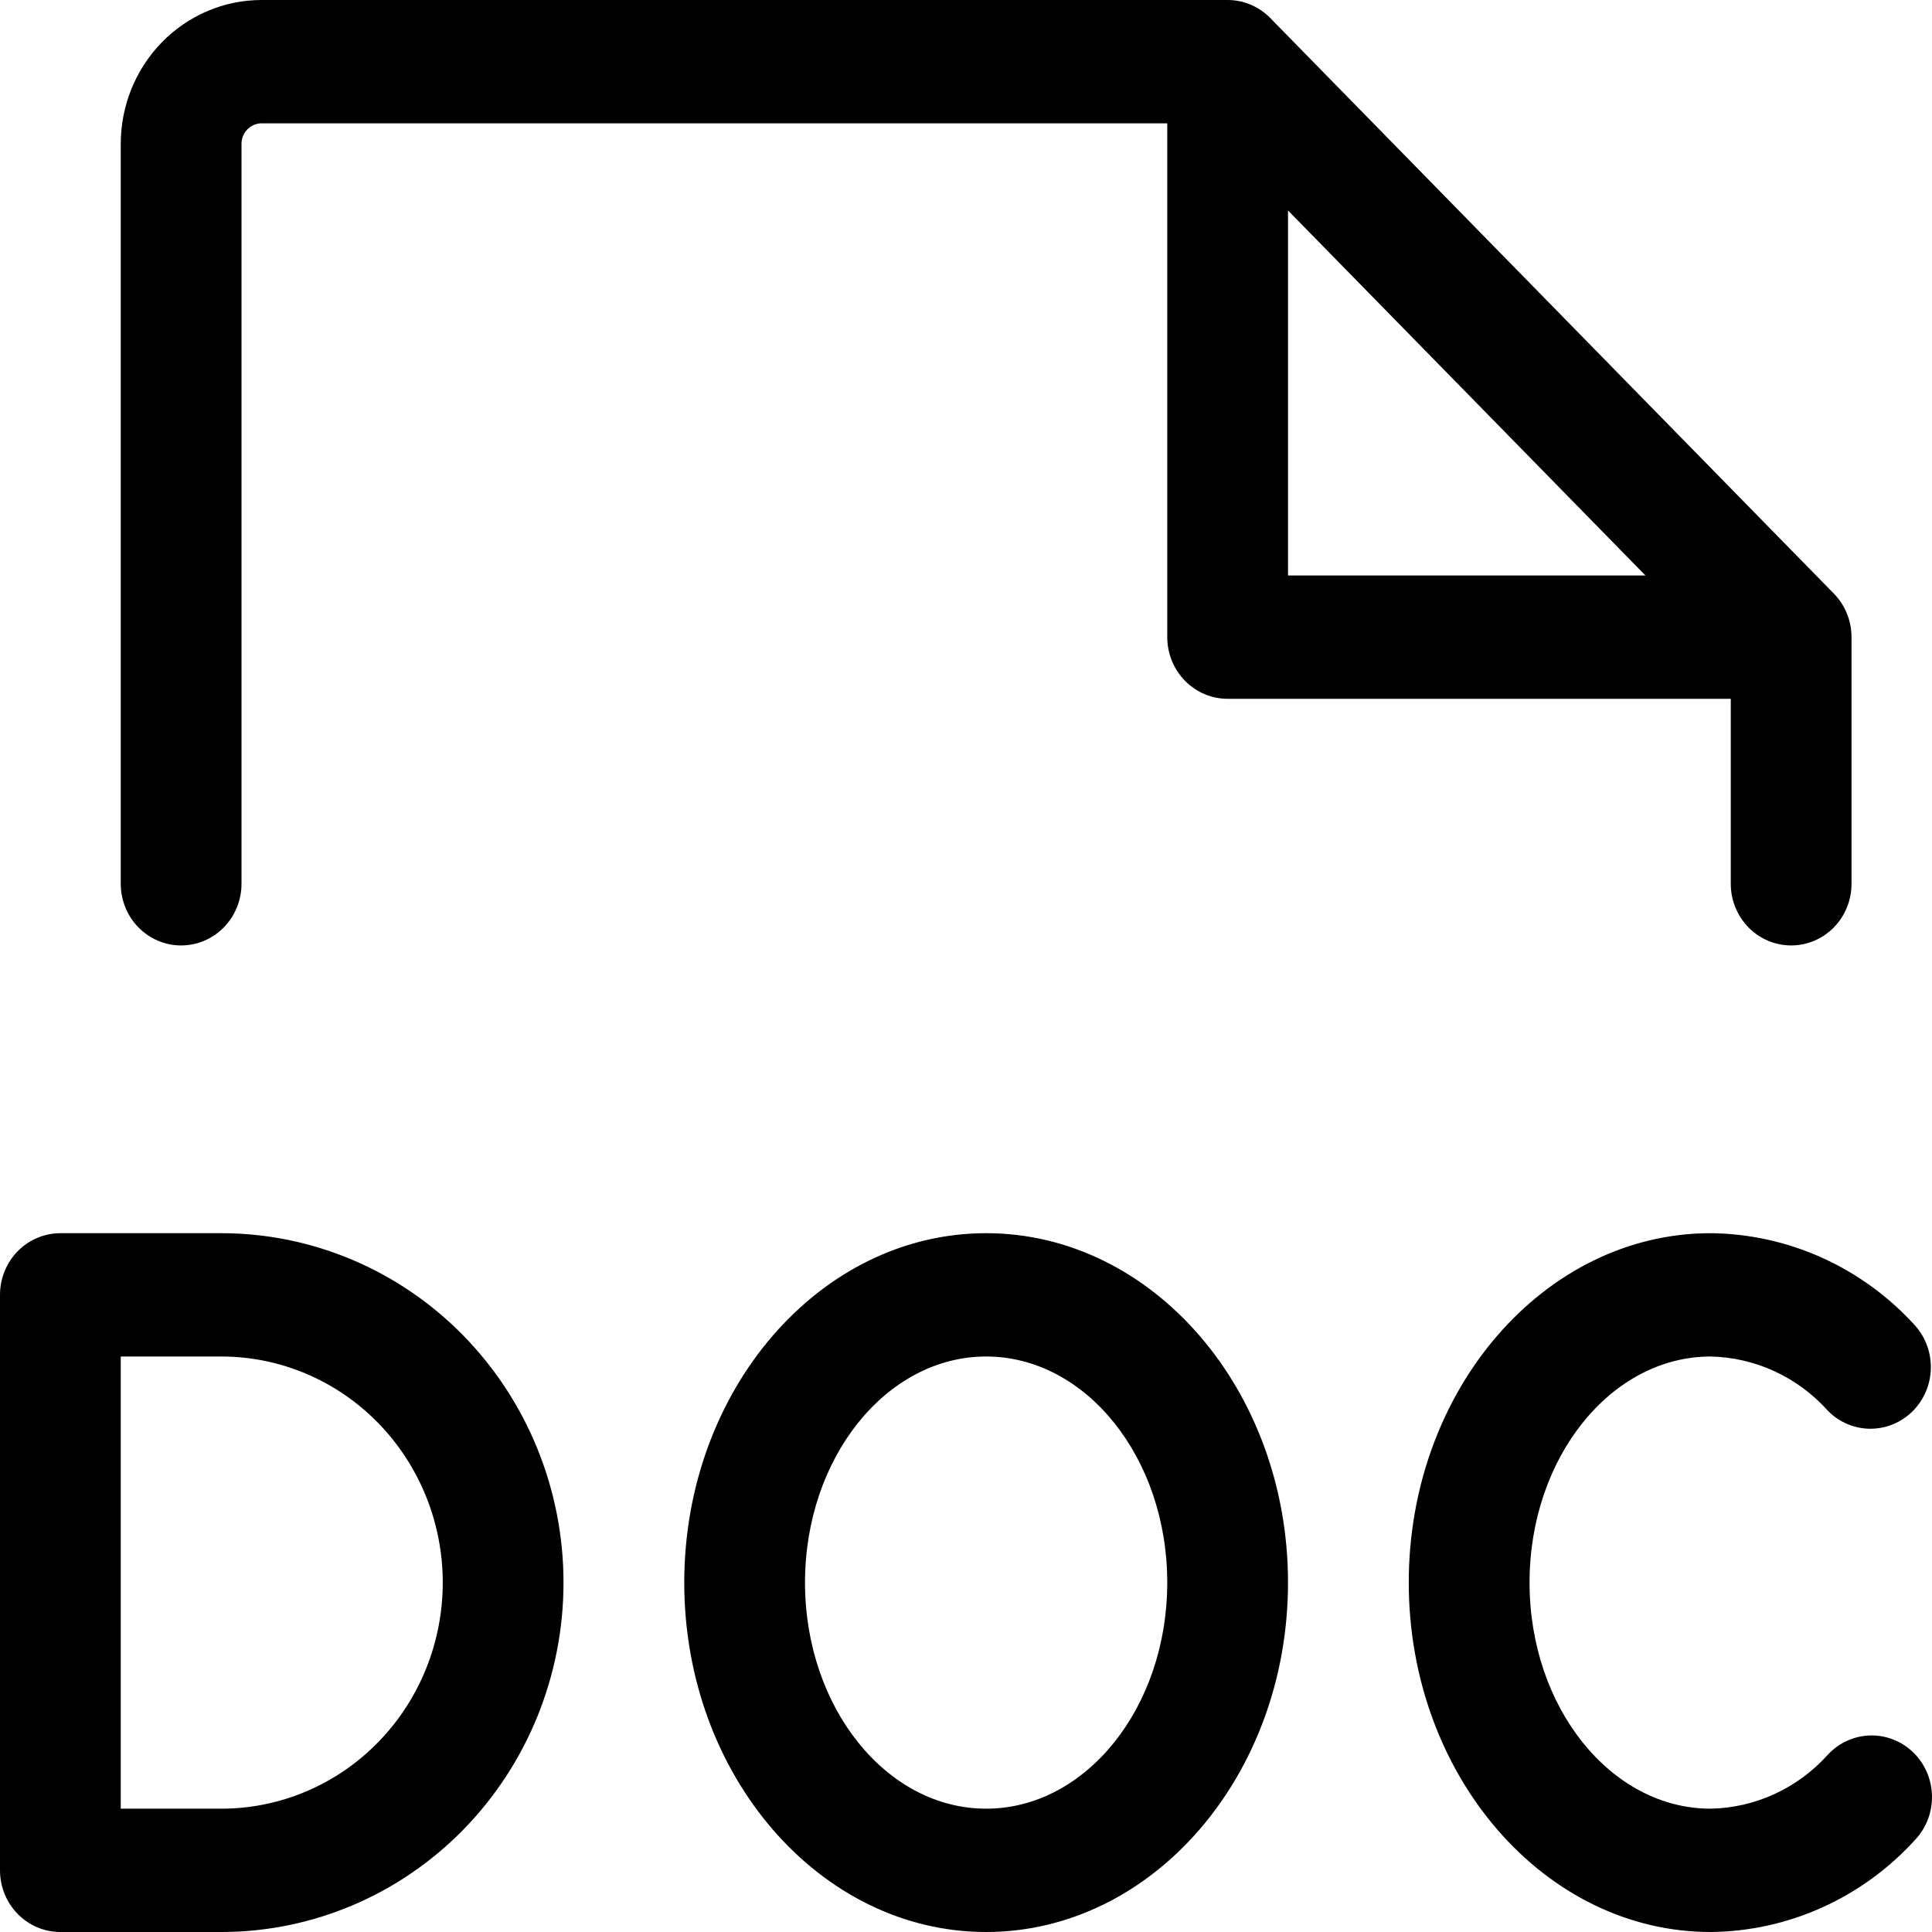 <svg width="64" height="64" viewBox="0 0 64 64" fill="none" xmlns="http://www.w3.org/2000/svg">
<path d="M7.333 40.851H2C1.47 40.851 0.961 41.066 0.586 41.449C0.211 41.832 0 42.352 0 42.894V61.957C0 62.499 0.211 63.019 0.586 63.402C0.961 63.785 1.47 64 2 64H7.333C10.339 64 13.222 62.781 15.348 60.61C17.473 58.439 18.667 55.495 18.667 52.425C18.667 49.356 17.473 46.412 15.348 44.241C13.222 42.071 10.339 40.851 7.333 40.851ZM7.333 59.915H4V44.936H7.333C9.278 44.936 11.144 45.725 12.519 47.13C13.894 48.534 14.667 50.439 14.667 52.425C14.667 54.412 13.894 56.317 12.519 57.721C11.144 59.126 9.278 59.915 7.333 59.915ZM63.384 58.056C63.767 58.431 63.988 58.946 63.999 59.487C64.011 60.028 63.811 60.552 63.444 60.943C62.578 61.897 61.53 62.66 60.365 63.186C59.2 63.712 57.941 63.989 56.668 64C51.154 64 46.667 58.809 46.667 52.425C46.667 46.043 51.154 40.851 56.668 40.851C57.942 40.863 59.2 41.141 60.366 41.668C61.531 42.195 62.579 42.96 63.444 43.915C63.794 44.309 63.979 44.827 63.961 45.358C63.943 45.89 63.722 46.393 63.346 46.761C62.97 47.129 62.468 47.332 61.948 47.329C61.427 47.325 60.928 47.114 60.558 46.74C60.063 46.186 59.463 45.74 58.794 45.429C58.126 45.119 57.402 44.952 56.668 44.936C53.358 44.936 50.668 48.296 50.668 52.425C50.668 56.555 53.358 59.915 56.668 59.915C57.402 59.901 58.125 59.734 58.794 59.425C59.462 59.116 60.063 58.671 60.558 58.117C60.925 57.727 61.429 57.501 61.959 57.489C62.489 57.478 63.002 57.682 63.384 58.056ZM32.667 40.851C27.154 40.851 22.667 46.043 22.667 52.425C22.667 58.809 27.154 64 32.667 64C38.181 64 42.667 58.809 42.667 52.425C42.667 46.043 38.181 40.851 32.667 40.851ZM32.667 59.915C29.357 59.915 26.667 56.555 26.667 52.425C26.667 48.296 29.357 44.936 32.667 44.936C35.977 44.936 38.667 48.296 38.667 52.425C38.667 56.555 35.977 59.915 32.667 59.915ZM6 31.319C6.531 31.319 7.039 31.104 7.414 30.721C7.789 30.338 8 29.818 8 29.277V4.766C8 4.585 8.07 4.412 8.195 4.285C8.32 4.157 8.49 4.085 8.667 4.085H38.667V21.106C38.667 21.648 38.878 22.168 39.253 22.551C39.628 22.934 40.137 23.149 40.667 23.149H57.334V29.277C57.334 29.818 57.545 30.338 57.92 30.721C58.295 31.104 58.804 31.319 59.334 31.319C59.865 31.319 60.373 31.104 60.749 30.721C61.124 30.338 61.334 29.818 61.334 29.277V21.106C61.334 20.565 61.123 20.046 60.748 19.663L42.081 0.599C41.706 0.216 41.198 0 40.667 0H8.667C7.429 0 6.242 0.502 5.367 1.396C4.492 2.29 4 3.502 4 4.766V29.277C4 29.818 4.211 30.338 4.586 30.721C4.961 31.104 5.47 31.319 6 31.319ZM42.667 6.972L54.508 19.064H42.667V6.972Z" fill="black"/>
</svg>

